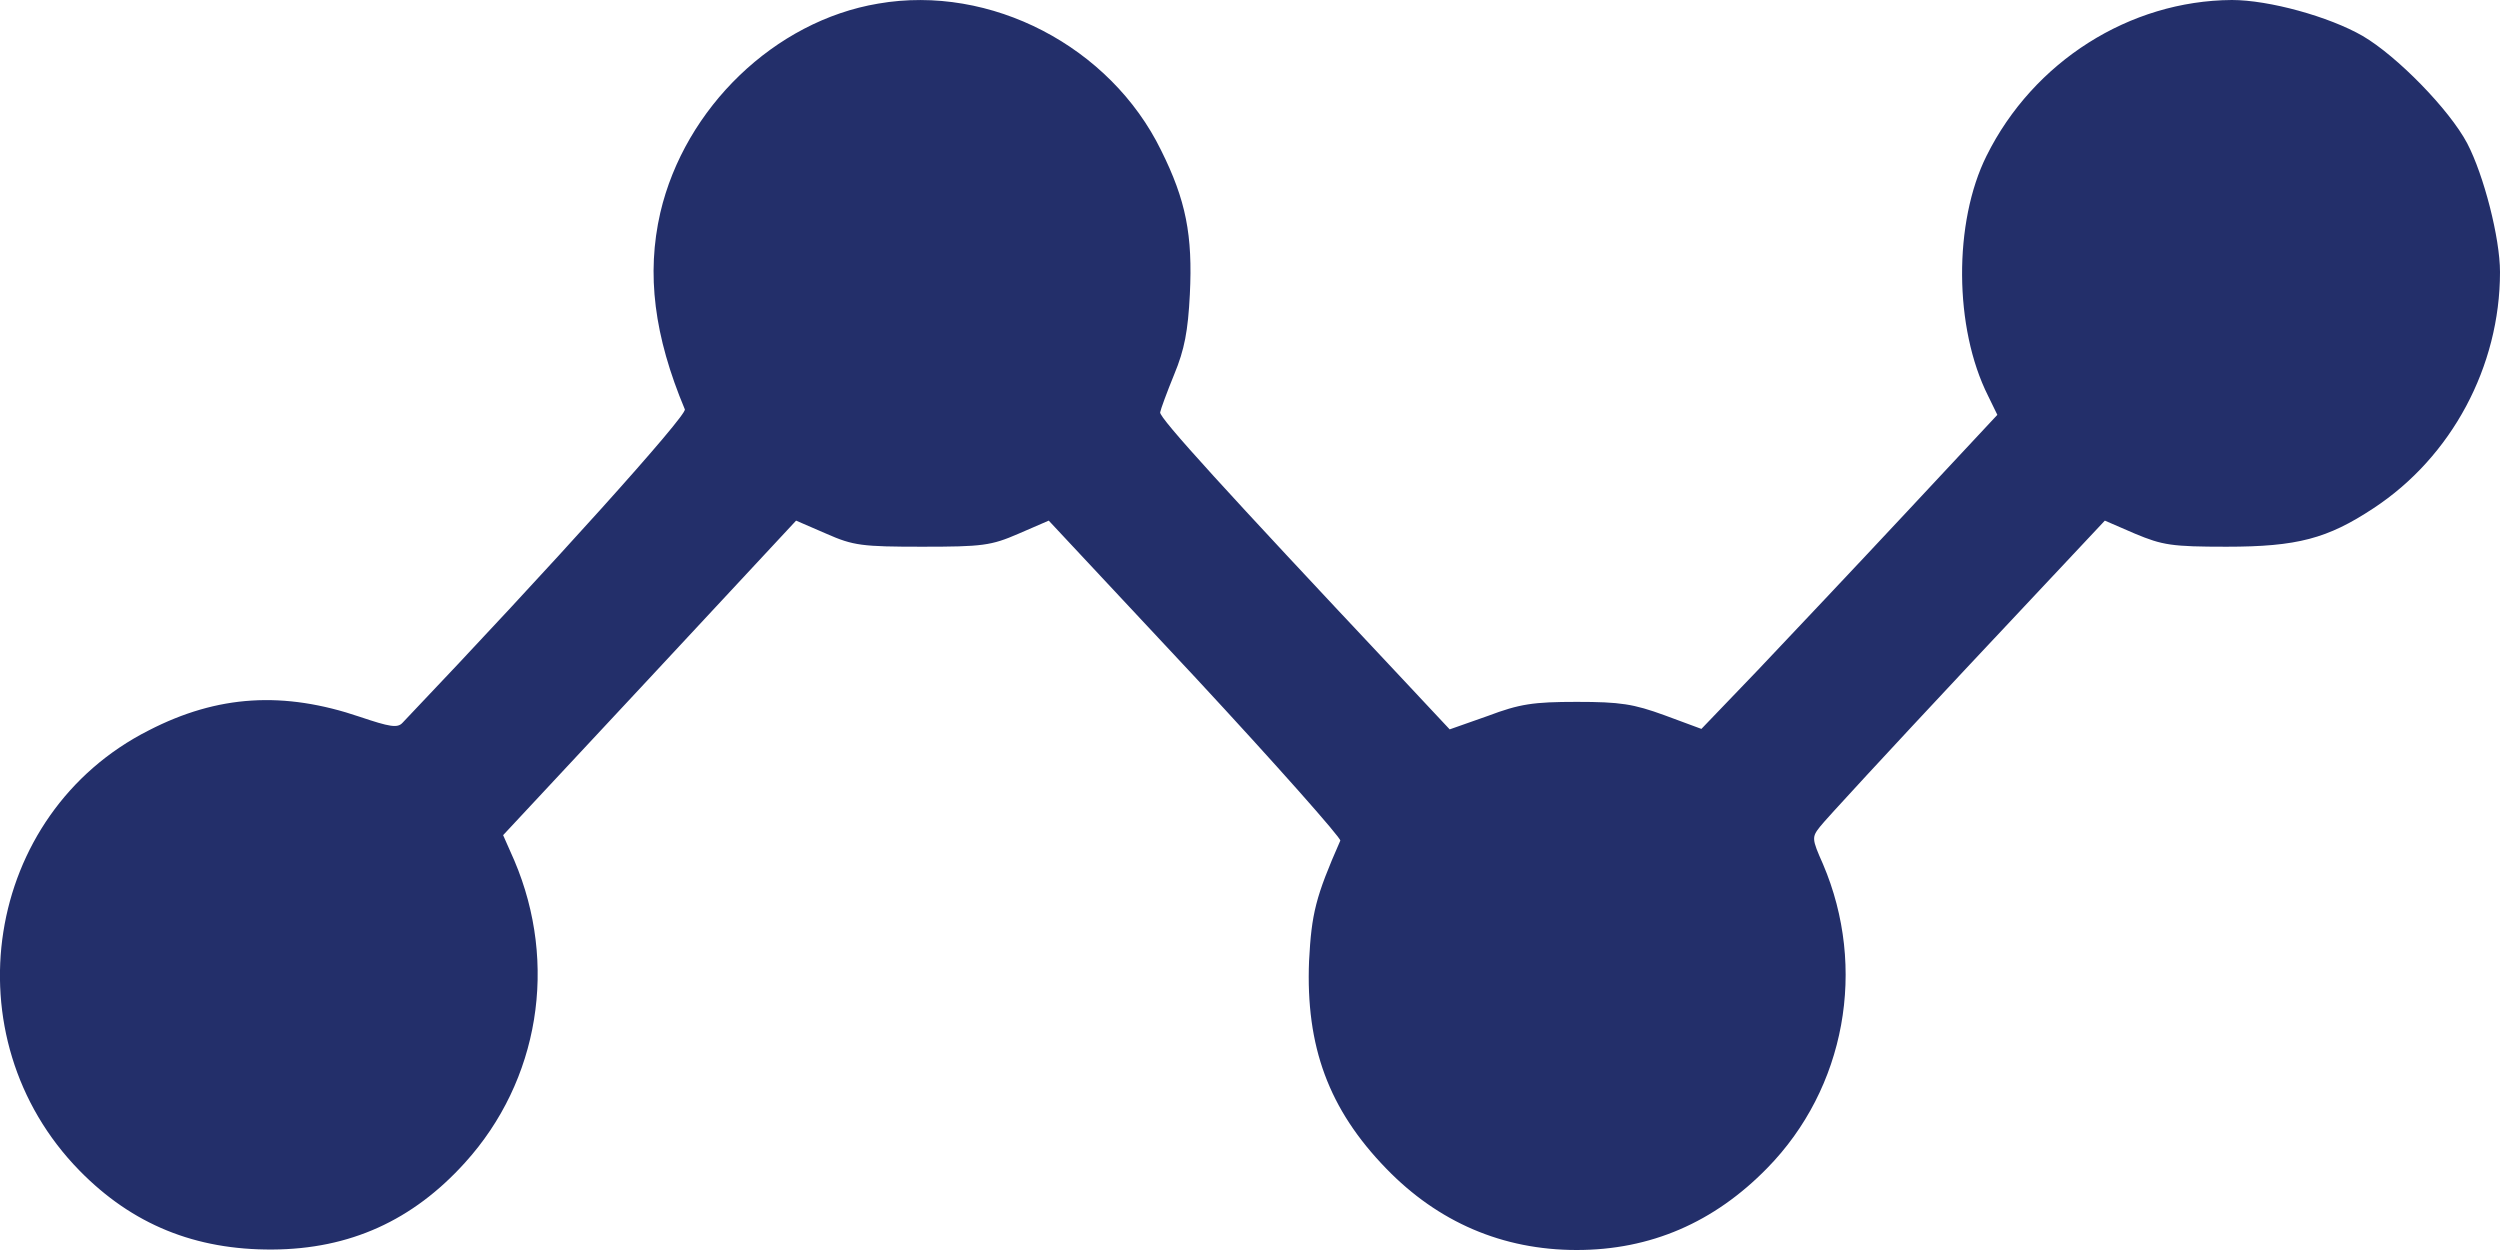 <svg xmlns="http://www.w3.org/2000/svg" width="16" height="8" viewBox="0 0 16 8" fill="none">
    <path d="M5.621 0.023C4.958 0.134 4.383 0.69 4.226 1.361C4.136 1.754 4.186 2.15 4.383 2.62C4.398 2.658 3.539 3.614 2.576 4.626C2.544 4.661 2.494 4.652 2.304 4.588C1.816 4.422 1.394 4.447 0.953 4.674C-0.104 5.208 -0.326 6.639 0.509 7.492C0.847 7.837 1.25 8 1.744 7.997C2.238 7.994 2.641 7.812 2.976 7.441C3.451 6.917 3.573 6.169 3.292 5.508L3.22 5.345L4.158 4.339L5.095 3.332L5.289 3.416C5.461 3.492 5.517 3.499 5.902 3.499C6.287 3.499 6.343 3.492 6.518 3.416L6.712 3.332L7.653 4.339C8.169 4.895 8.584 5.364 8.578 5.38C8.419 5.741 8.394 5.847 8.378 6.15C8.356 6.697 8.503 7.099 8.872 7.479C9.203 7.821 9.616 8 10.091 8C10.563 8 10.97 7.824 11.31 7.476C11.811 6.965 11.951 6.195 11.667 5.53C11.595 5.368 11.595 5.358 11.648 5.291C11.676 5.253 12.098 4.796 12.586 4.275L13.471 3.332L13.665 3.416C13.84 3.489 13.899 3.499 14.249 3.499C14.703 3.499 14.896 3.447 15.19 3.253C15.691 2.924 16 2.345 16 1.741C16 1.524 15.897 1.122 15.79 0.917C15.675 0.7 15.34 0.358 15.121 0.23C14.906 0.106 14.521 0 14.284 0C13.63 0.004 13.014 0.393 12.714 0.997C12.502 1.422 12.505 2.099 12.724 2.534L12.783 2.655L12.195 3.285C11.873 3.63 11.445 4.083 11.248 4.291L10.889 4.665L10.654 4.578C10.454 4.505 10.37 4.492 10.091 4.492C9.813 4.492 9.726 4.505 9.522 4.582L9.278 4.668L8.91 4.275C7.853 3.15 7.418 2.674 7.425 2.639C7.428 2.62 7.468 2.511 7.515 2.396C7.581 2.237 7.603 2.118 7.615 1.885C7.634 1.505 7.59 1.281 7.431 0.962C7.106 0.297 6.34 -0.102 5.621 0.023Z" fill="#232F6A"/>
</svg>
